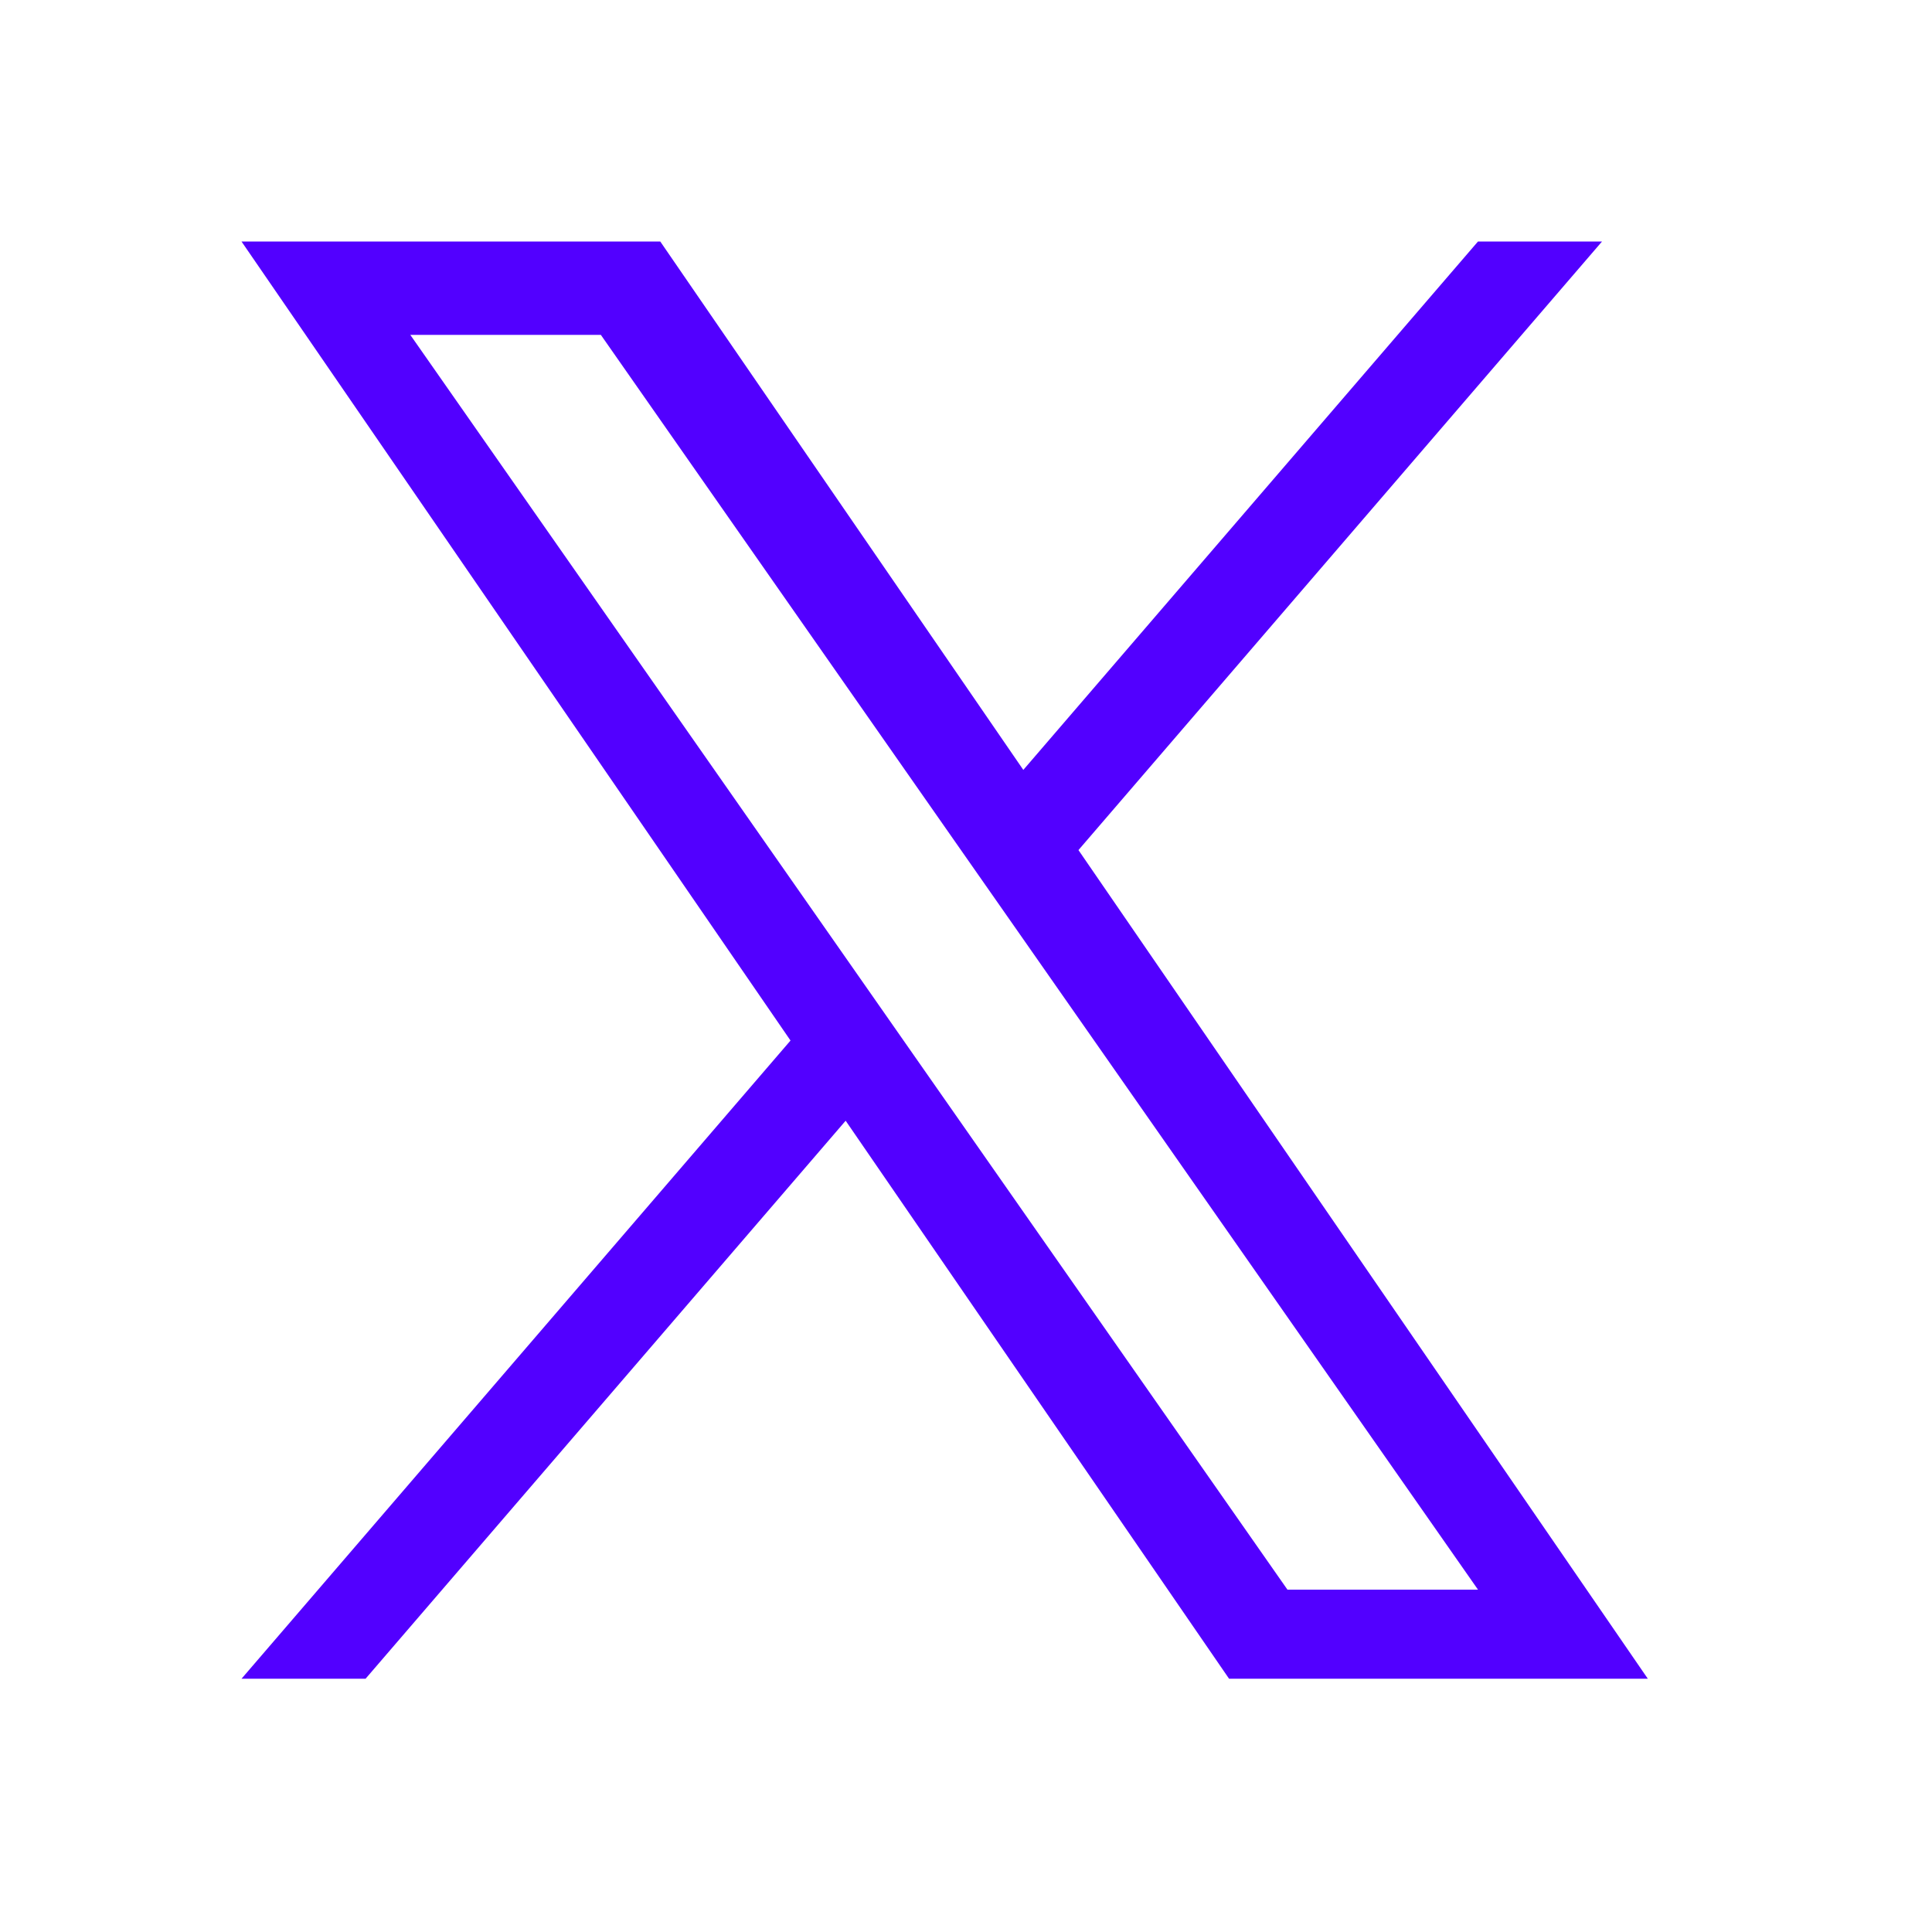 <svg width="24" height="24" viewBox="0 0 24 24" fill="none" xmlns="http://www.w3.org/2000/svg">
  <path d="M13.397 10.56L19.901 3H18.36L12.712 9.564L8.202 3H3L9.82 12.926L3 20.854H4.541L10.505 13.922L15.268 20.854H20.47L13.397 10.56H13.397ZM11.286 13.014L10.595 12.025L5.097 4.16H7.464L11.901 10.508L12.592 11.496L18.36 19.747H15.993L11.286 13.014V13.014Z" fill="#5200FF" />
</svg>